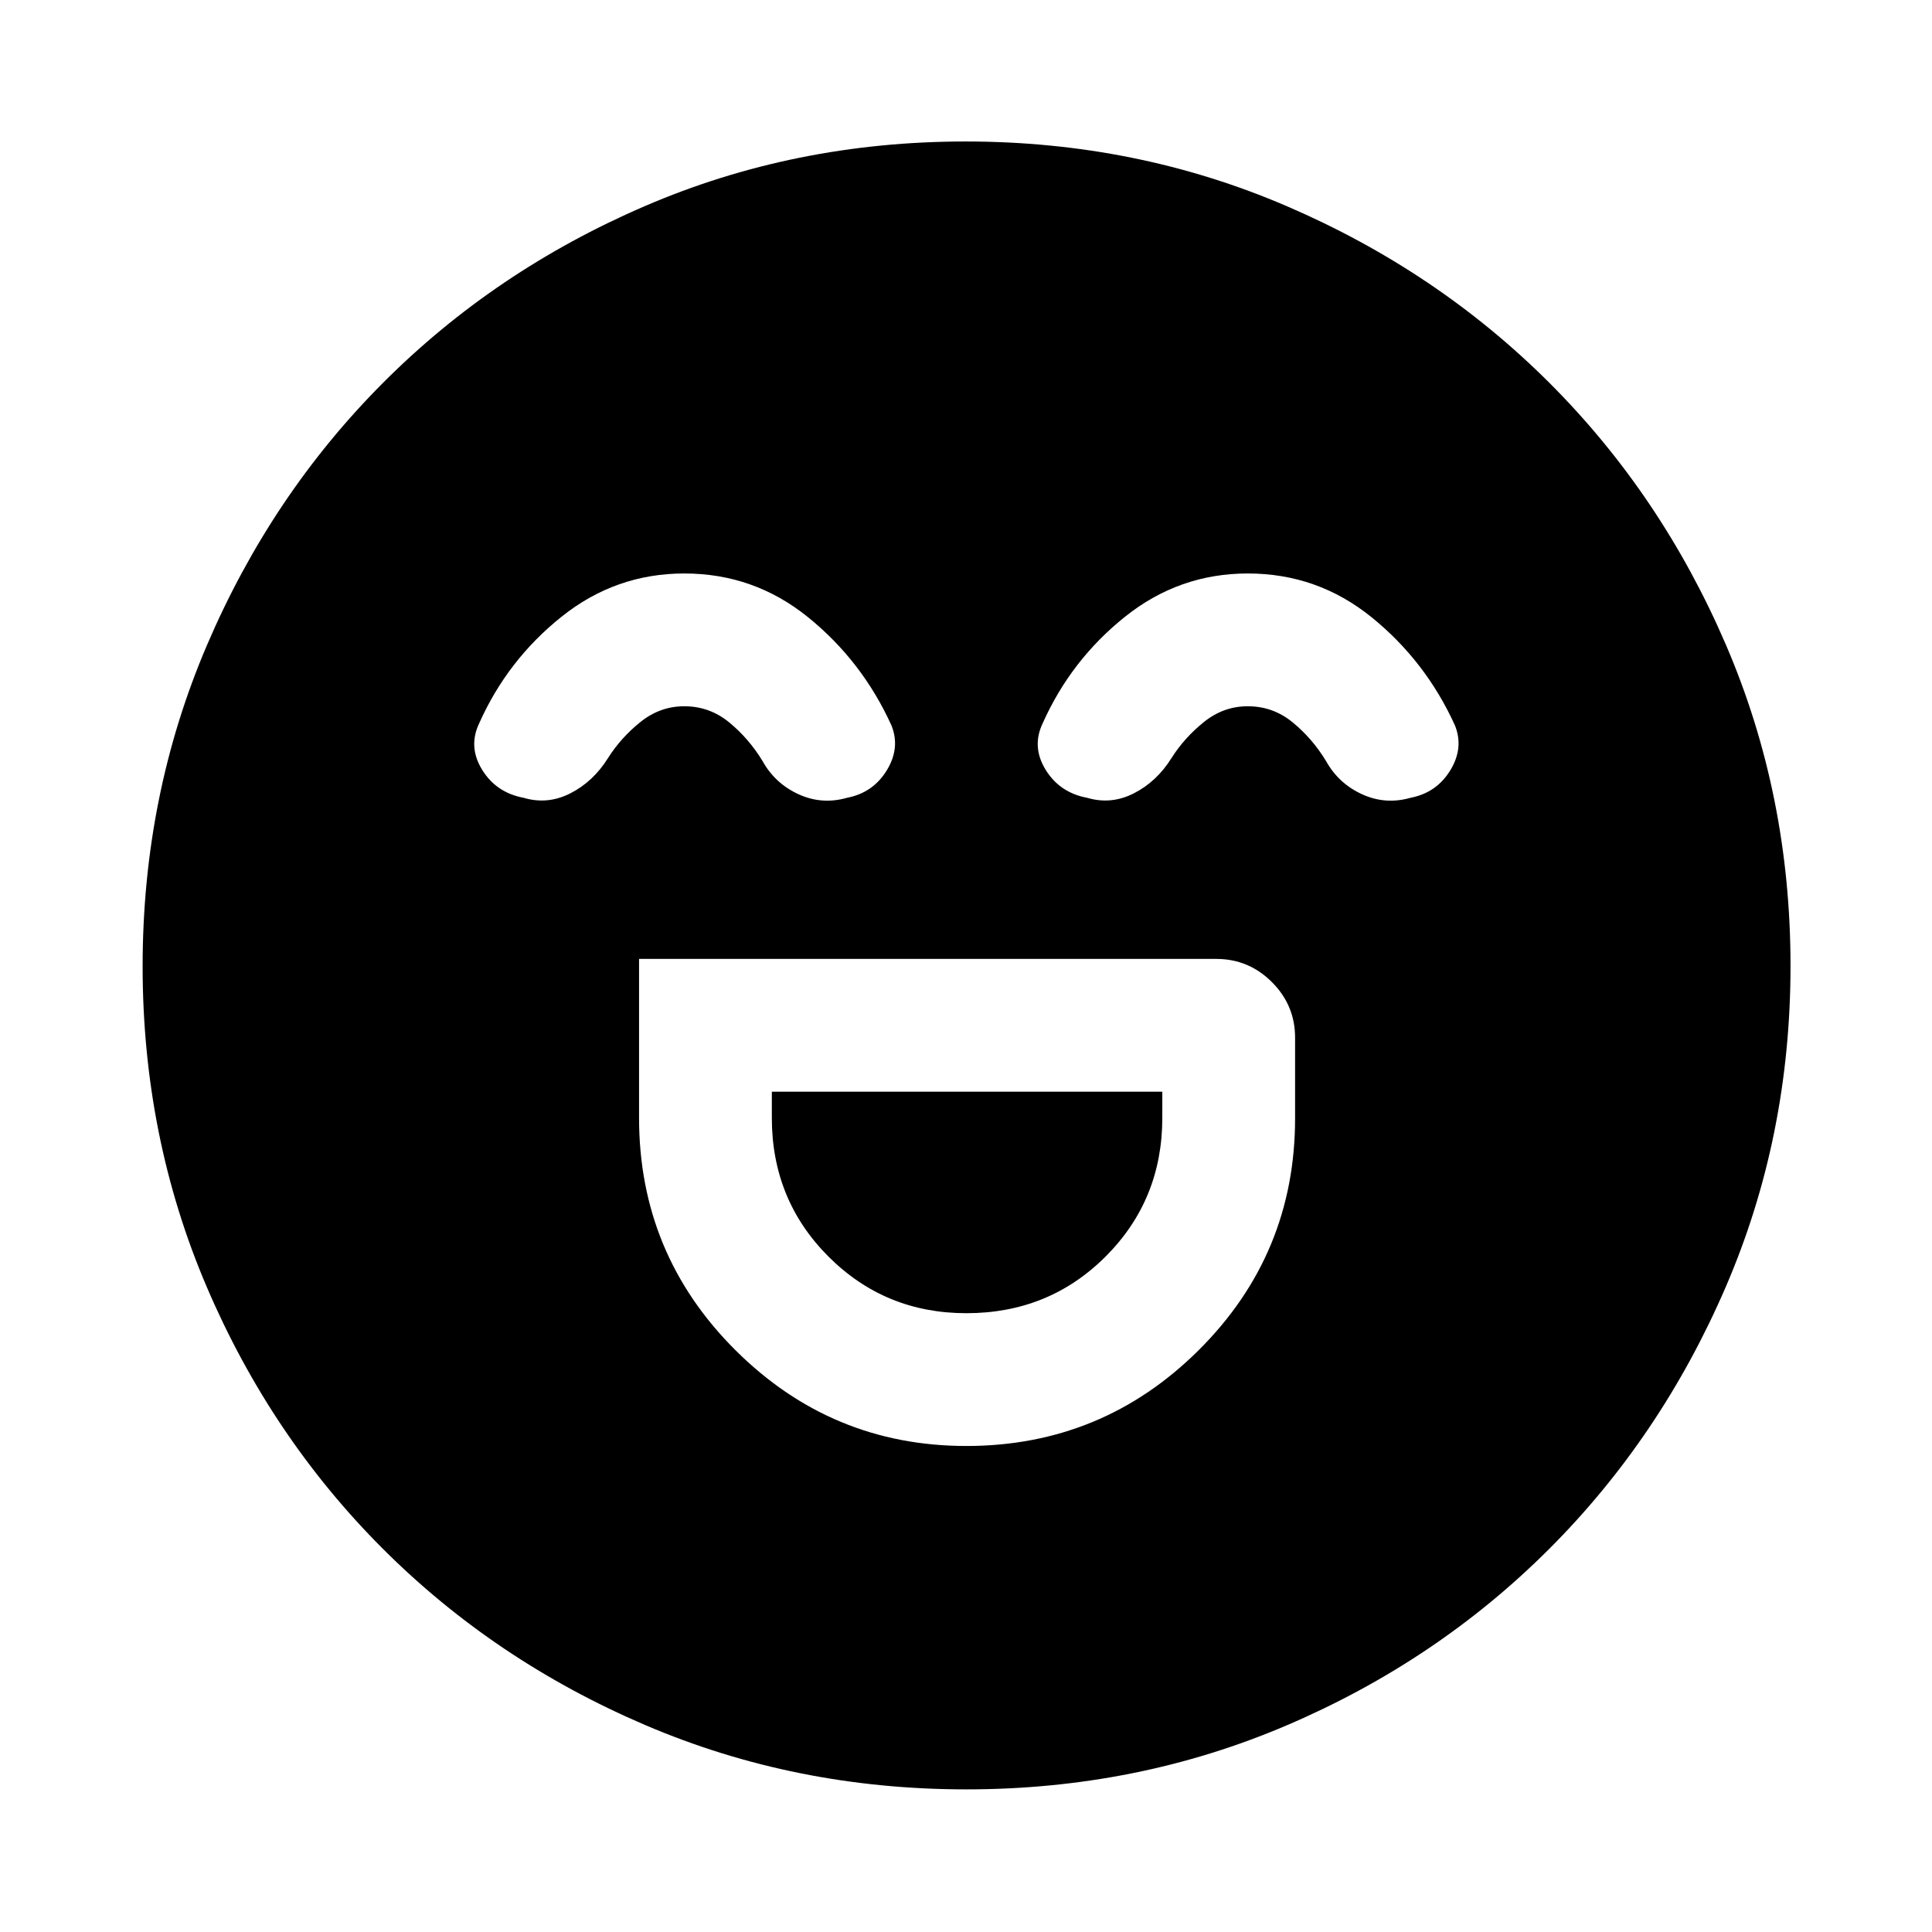 <svg xmlns="http://www.w3.org/2000/svg" height="48" viewBox="0 96 960 960" width="48"><path d="M317.543 572.478v79q0 67.642 47.81 115.332t114.826 47.69q67.582 0 115.462-47.631 47.881-47.631 47.881-115.191v-40.026q0-16.136-11.519-27.655-11.519-11.519-27.655-11.519H317.543Zm162.652 176.043q-40.434 0-68.554-28.159-28.119-28.16-28.119-68.884v-13.021h194.021v13.021q0 40.724-28.174 68.884-28.175 28.159-69.174 28.159ZM340.016 380.957q-34.081 0-60.962 21.467-26.88 21.467-40.945 52.967-5.566 11.631 1.422 23.044 6.988 11.413 20.621 13.978 11.978 3.566 23.326-2.25 11.348-5.815 18.609-17.445 6.435-10.174 16.164-17.978 9.729-7.805 21.758-7.805 12.629 0 22.436 8.102 9.807 8.101 16.533 19.246 6.196 11.065 17.826 16.38 11.631 5.316 24.109 1.75 12.913-2.5 19.728-13.647 6.816-11.146 2.316-22.309-14.535-31.987-41.415-53.743-26.88-21.757-61.526-21.757Zm280 0q-34.081 0-60.962 21.467-26.88 21.467-40.945 52.967-5.566 11.631 1.422 23.044 6.988 11.413 20.621 13.978 11.978 3.566 23.326-2.25 11.348-5.815 18.609-17.445 6.435-10.174 16.164-17.978 9.729-7.805 21.758-7.805 12.629 0 22.436 8.102 9.807 8.101 16.533 19.246 6.196 11.065 17.826 16.38 11.631 5.316 24.109 1.75 12.913-2.5 19.728-13.647 6.816-11.146 2.316-22.309-14.535-31.987-41.415-53.743-26.88-21.757-61.526-21.757ZM480.142 985.131q-84.875 0-159.583-31.979-74.708-31.98-130.351-87.609-55.643-55.63-87.491-130.119-31.848-74.488-31.848-159.282 0-84.875 31.979-159.583 31.98-74.708 87.52-130.381 55.541-55.673 130.071-87.774 74.531-32.1 159.372-32.1 84.922 0 159.697 32.188 74.775 32.189 130.406 87.773 55.63 55.584 87.706 130.174 32.076 74.589 32.076 159.497 0 84.953-32.232 159.652-32.232 74.699-87.891 130.273-55.66 55.574-130.148 87.422-74.489 31.848-159.283 31.848Z"/></svg>